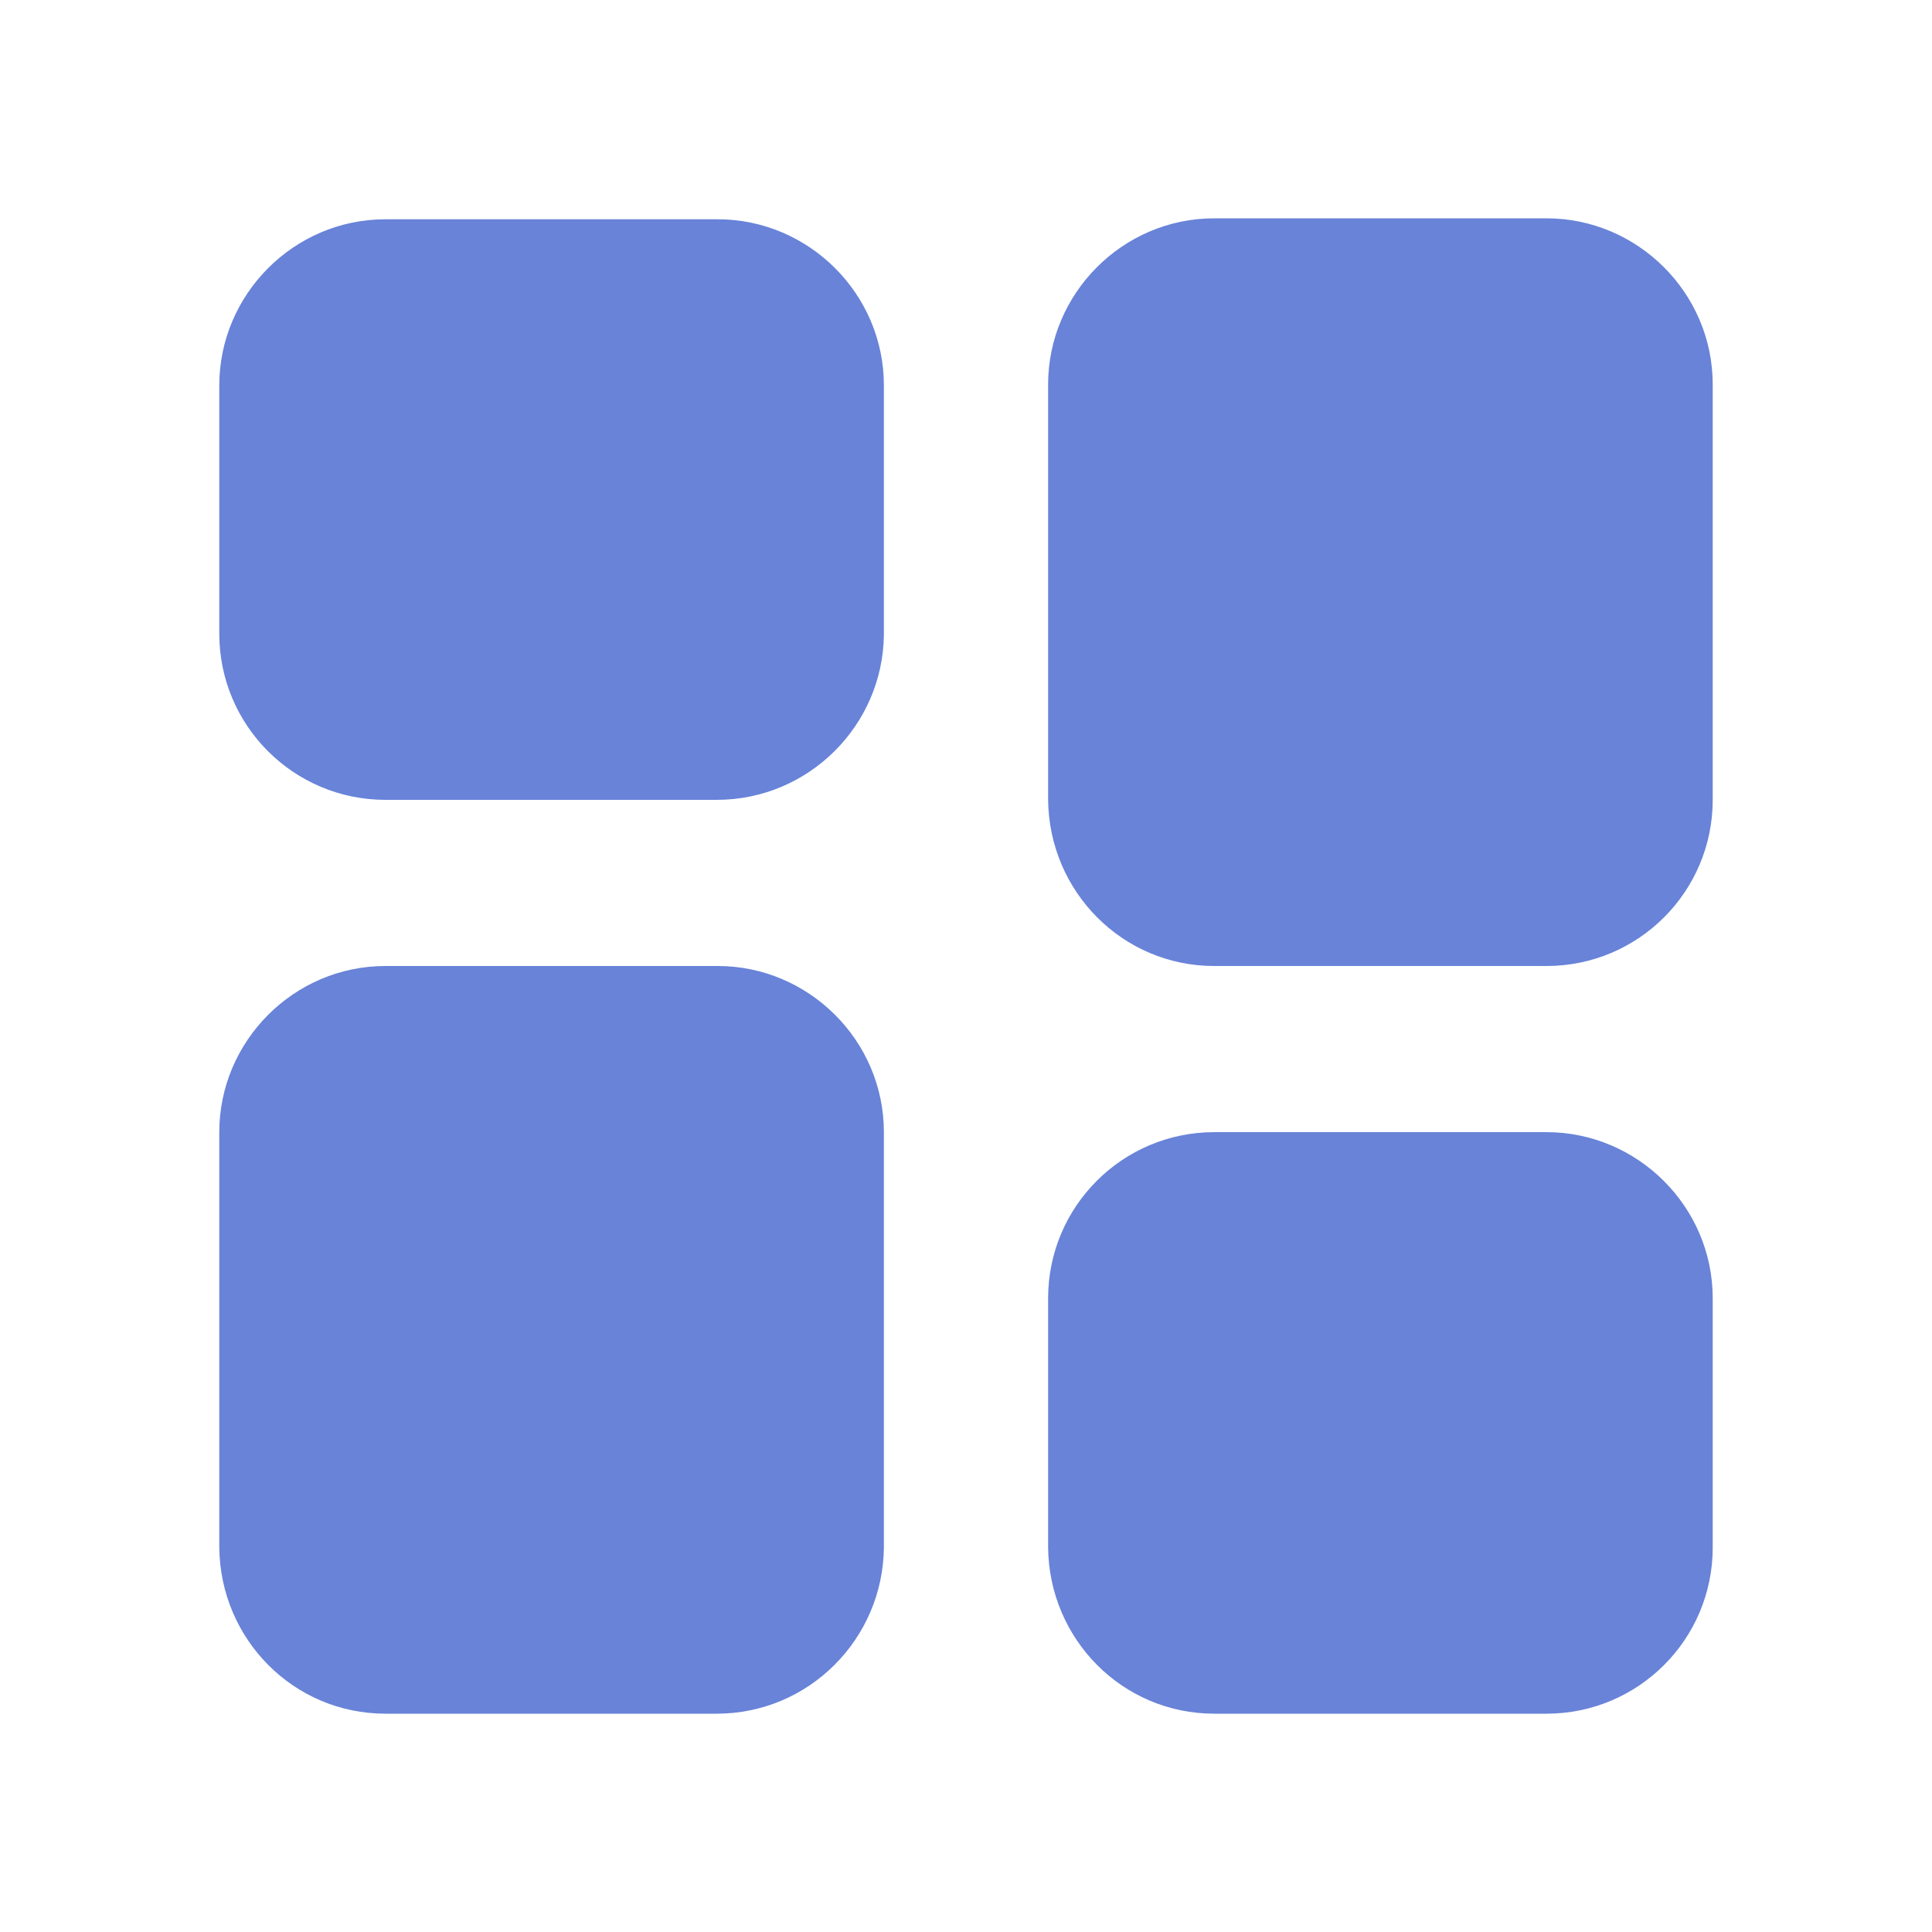 <?xml version="1.0" encoding="utf-8"?>
<!-- Generator: Adobe Illustrator 22.0.1, SVG Export Plug-In . SVG Version: 6.00 Build 0)  -->
<svg version="1.1" id="图层_1" xmlns="http://www.w3.org/2000/svg" xmlns:xlink="http://www.w3.org/1999/xlink" x="0px" y="0px"
	 viewBox="0 0 200 200" enable-background="new 0 0 200 200" xml:space="preserve">
<g id="图层_1_1_">
	<path fill="#6883D8" d="M74.2,82.8H39.9c-9.5,0-17.2-7.7-17.2-17.2V39.9c0-9.4,7.7-17.2,17.2-17.2h34.4c9.4,0,17.2,7.7,17.2,17.2
		v25.8C91.4,75.1,83.7,82.8,74.2,82.8z M74.2,177.4H39.9c-9.5,0-17.1-7.7-17.2-17.2v-43c0-9.4,7.7-17.2,17.2-17.2h34.4
		c9.4,0,17.2,7.7,17.2,17.2v43C91.4,169.7,83.7,177.4,74.2,177.4z M160.1,100h-34.4c-9.5,0-17.1-7.7-17.2-17.2v-43
		c0-9.4,7.7-17.2,17.2-17.2h34.4c9.4,0,17.2,7.7,17.2,17.2v43C177.3,92.3,169.6,100,160.1,100z M160.1,177.4h-34.4
		c-9.5,0-17.1-7.7-17.2-17.2v-25.8c0-9.5,7.7-17.2,17.2-17.2h34.4c9.4,0,17.2,7.7,17.2,17.2v25.8
		C177.3,169.7,169.6,177.4,160.1,177.4z"/>
</g>
</svg>
